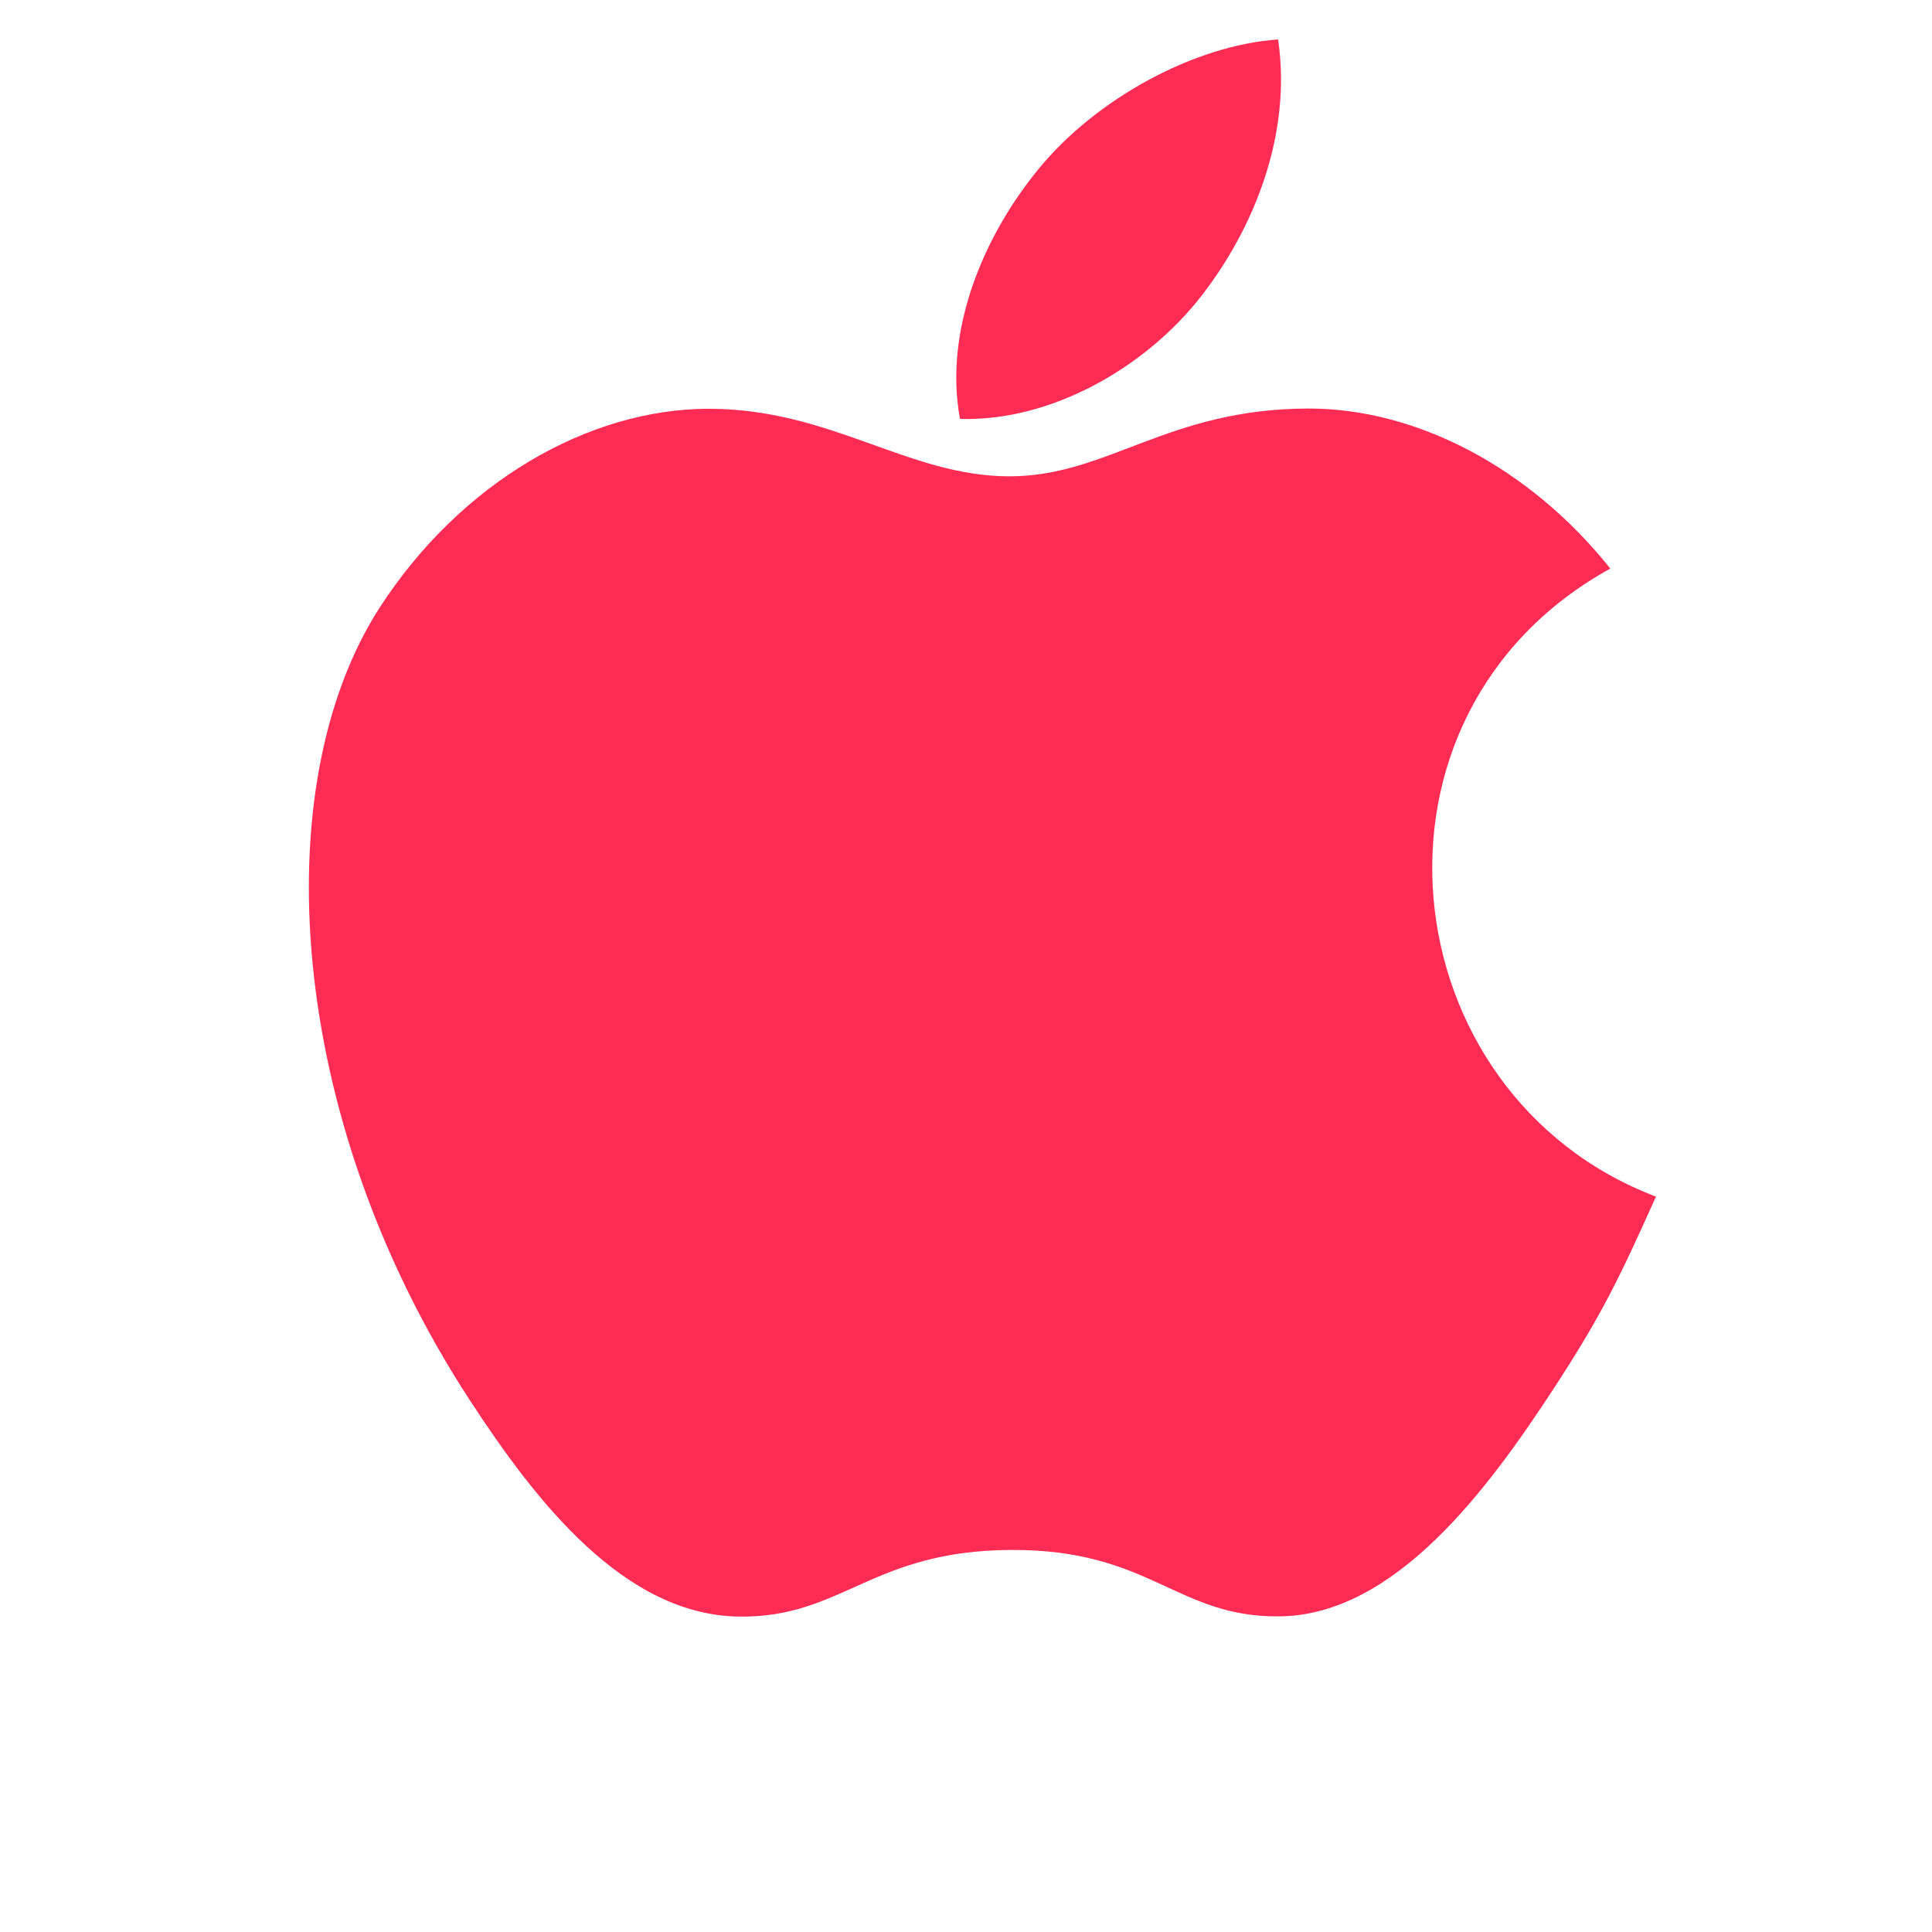 <svg width="24" height="24" viewBox="0 0 24 24" fill="none" xmlns="http://www.w3.org/2000/svg">
<path d="M15.877 0.49C14.832 0.562 13.611 1.23 12.9 2.101C12.251 2.891 11.717 4.064 11.925 5.204C13.066 5.239 14.245 4.555 14.929 3.67C15.568 2.846 16.052 1.68 15.877 0.49Z" fill="#FE2C55"/>
<path d="M20.004 7.063C19.001 5.805 17.592 5.075 16.261 5.075C14.504 5.075 13.761 5.917 12.54 5.917C11.281 5.917 10.325 5.078 8.805 5.078C7.313 5.078 5.723 5.99 4.715 7.55C3.299 9.747 3.541 13.877 5.837 17.395C6.659 18.654 7.756 20.069 9.191 20.082C10.468 20.094 10.828 19.262 12.558 19.254C14.288 19.244 14.617 20.093 15.891 20.079C17.328 20.068 18.485 18.5 19.306 17.241C19.895 16.338 20.114 15.884 20.571 14.865C17.249 13.6 16.716 8.876 20.004 7.063Z" fill="#FE2C55"/>
</svg>
